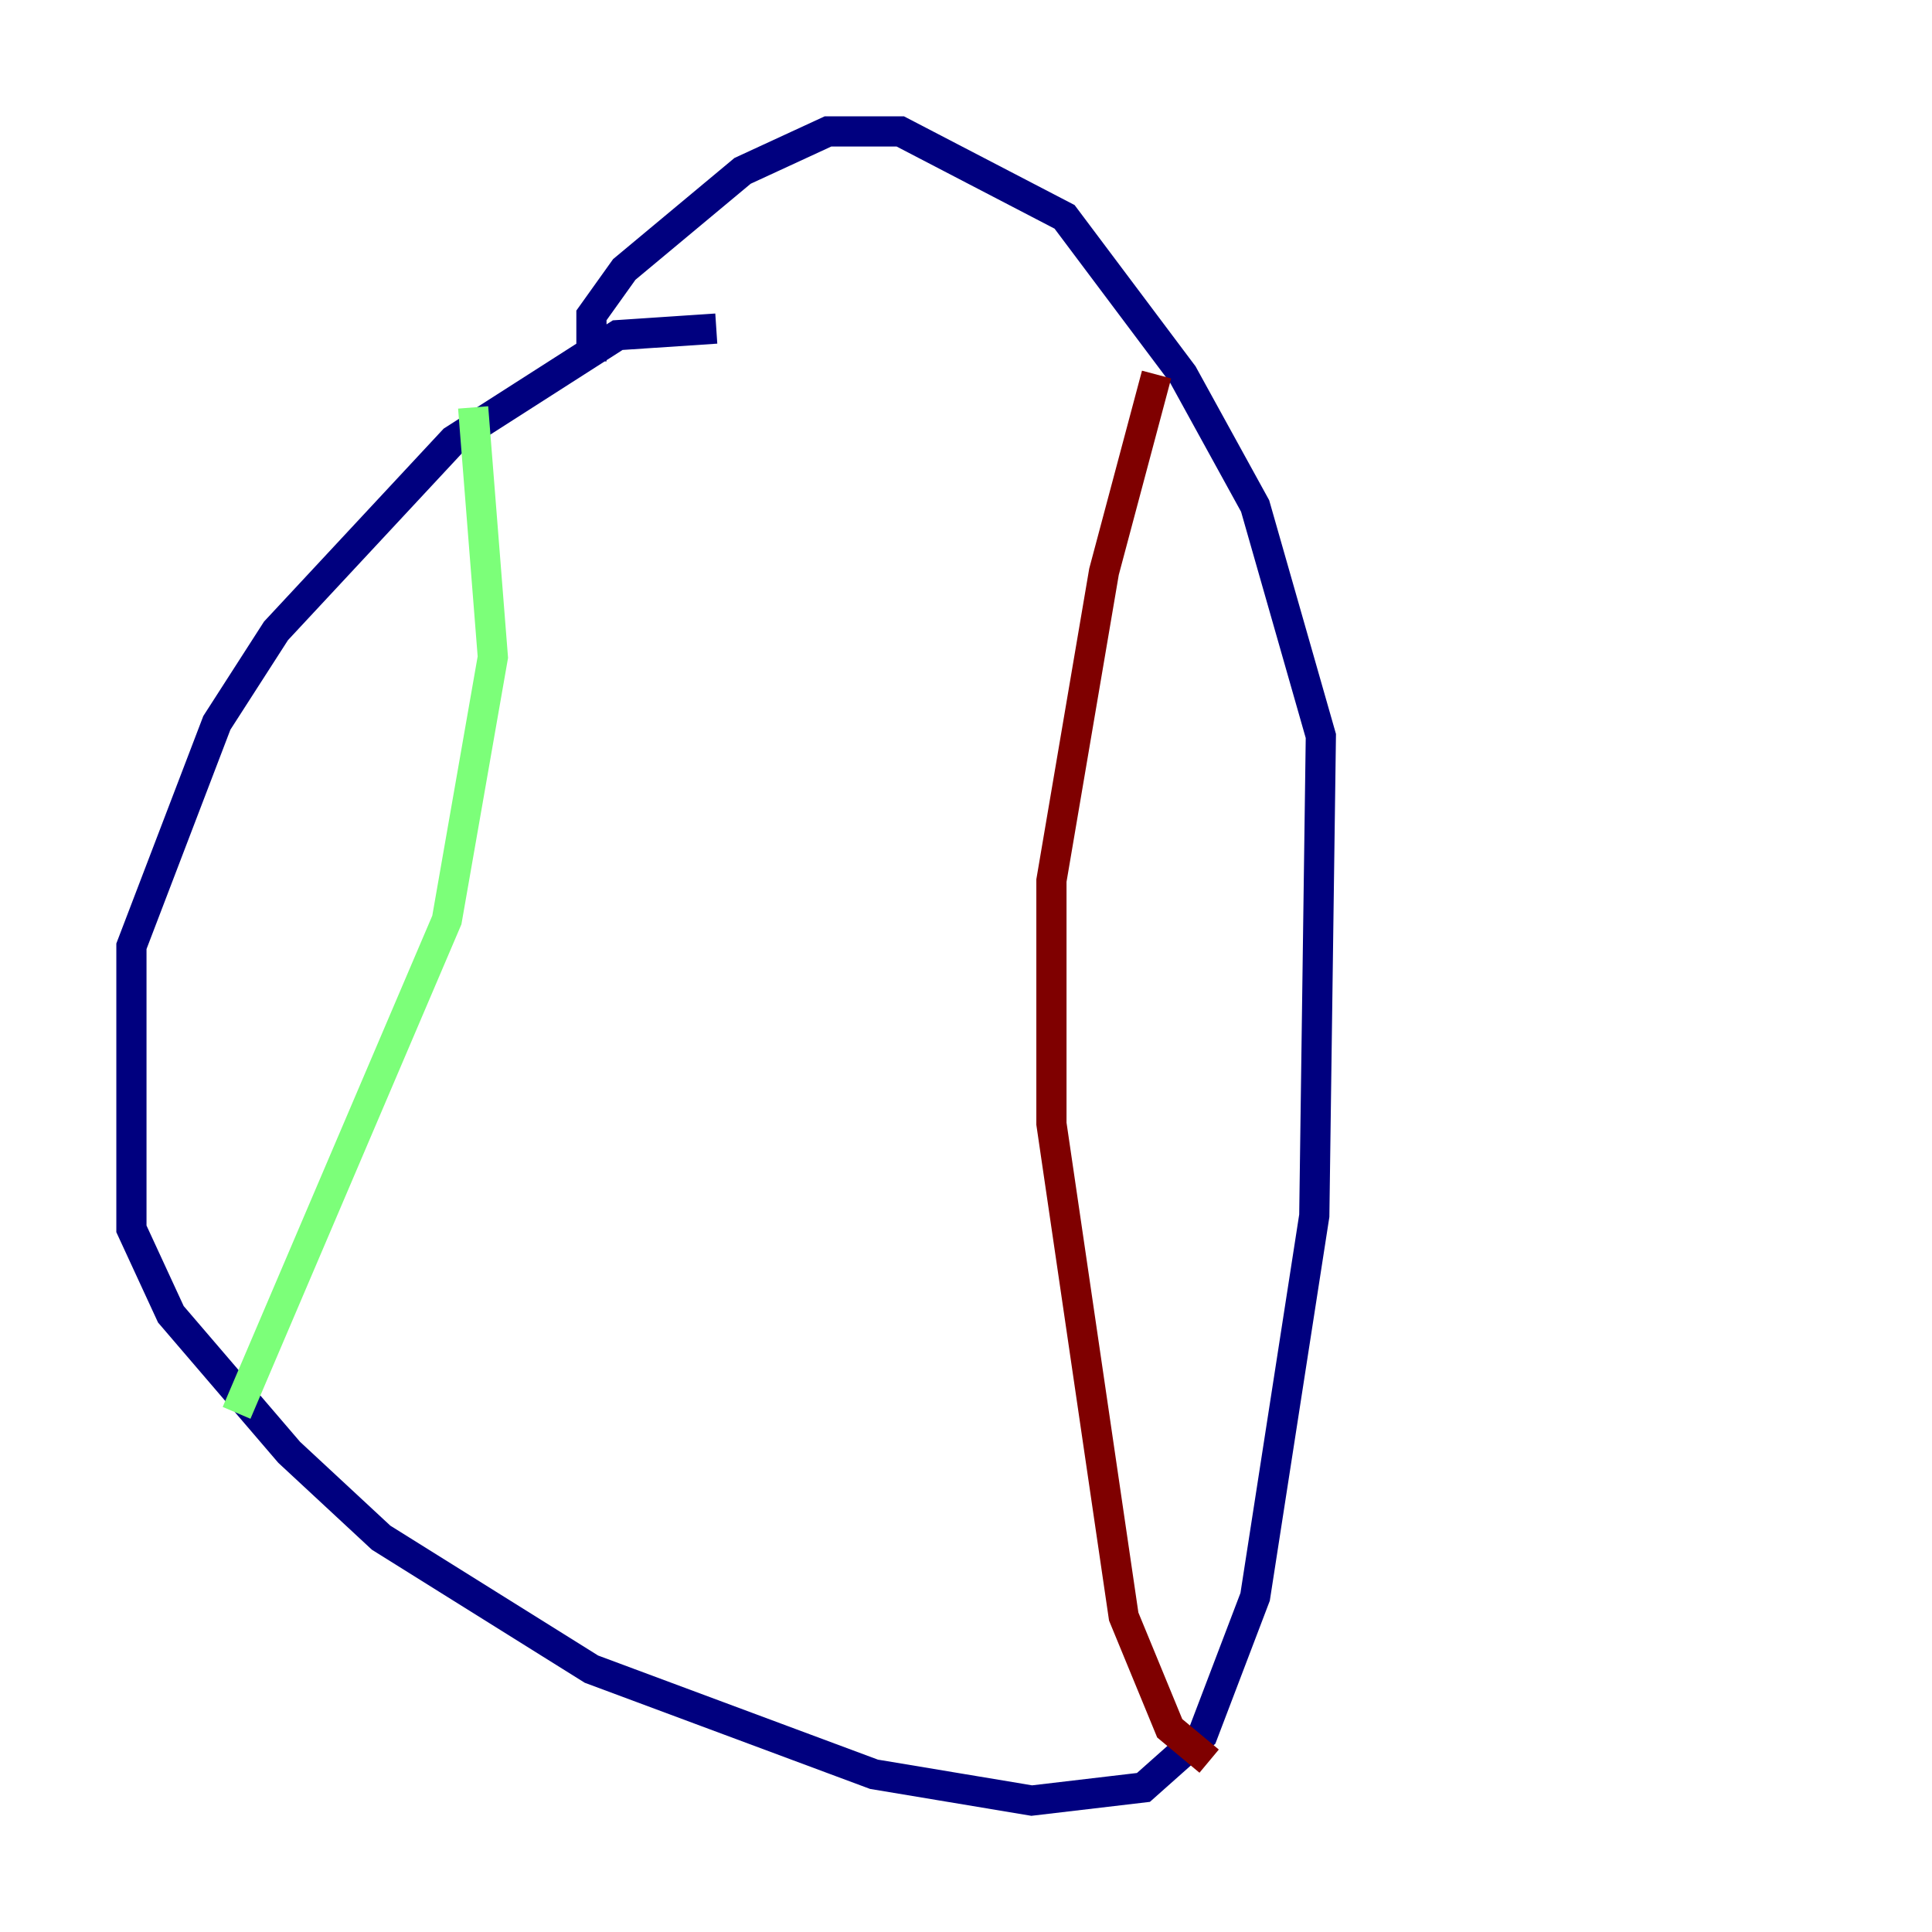 <?xml version="1.0" encoding="utf-8" ?>
<svg baseProfile="tiny" height="128" version="1.2" viewBox="0,0,128,128" width="128" xmlns="http://www.w3.org/2000/svg" xmlns:ev="http://www.w3.org/2001/xml-events" xmlns:xlink="http://www.w3.org/1999/xlink"><defs /><polyline fill="none" points="47.456,21.769 40.925,22.204 30.041,29.17 18.286,41.796 14.367,47.891 8.707,62.694 8.707,81.415 11.32,87.075 19.157,96.218 25.252,101.878 39.184,110.585 57.905,117.551 68.354,119.293 75.755,118.422 79.674,114.939 83.156,105.796 87.075,80.544 87.51,48.762 83.156,33.524 78.367,24.816 70.531,14.367 59.646,8.707 54.857,8.707 49.197,11.32 41.361,17.85 39.184,20.898 39.184,23.946" stroke="#00007f" stroke-width="2" /><polyline fill="none" points="31.347,26.993 32.653,43.537 29.605,60.952 15.674,93.605" stroke="#7cff79" stroke-width="2" /><polyline fill="none" points="76.626,24.816 73.143,37.878 69.66,58.34 69.66,74.449 74.449,107.102 77.497,114.503 80.109,116.68" stroke="#7f0000" stroke-width="2" /></svg>
